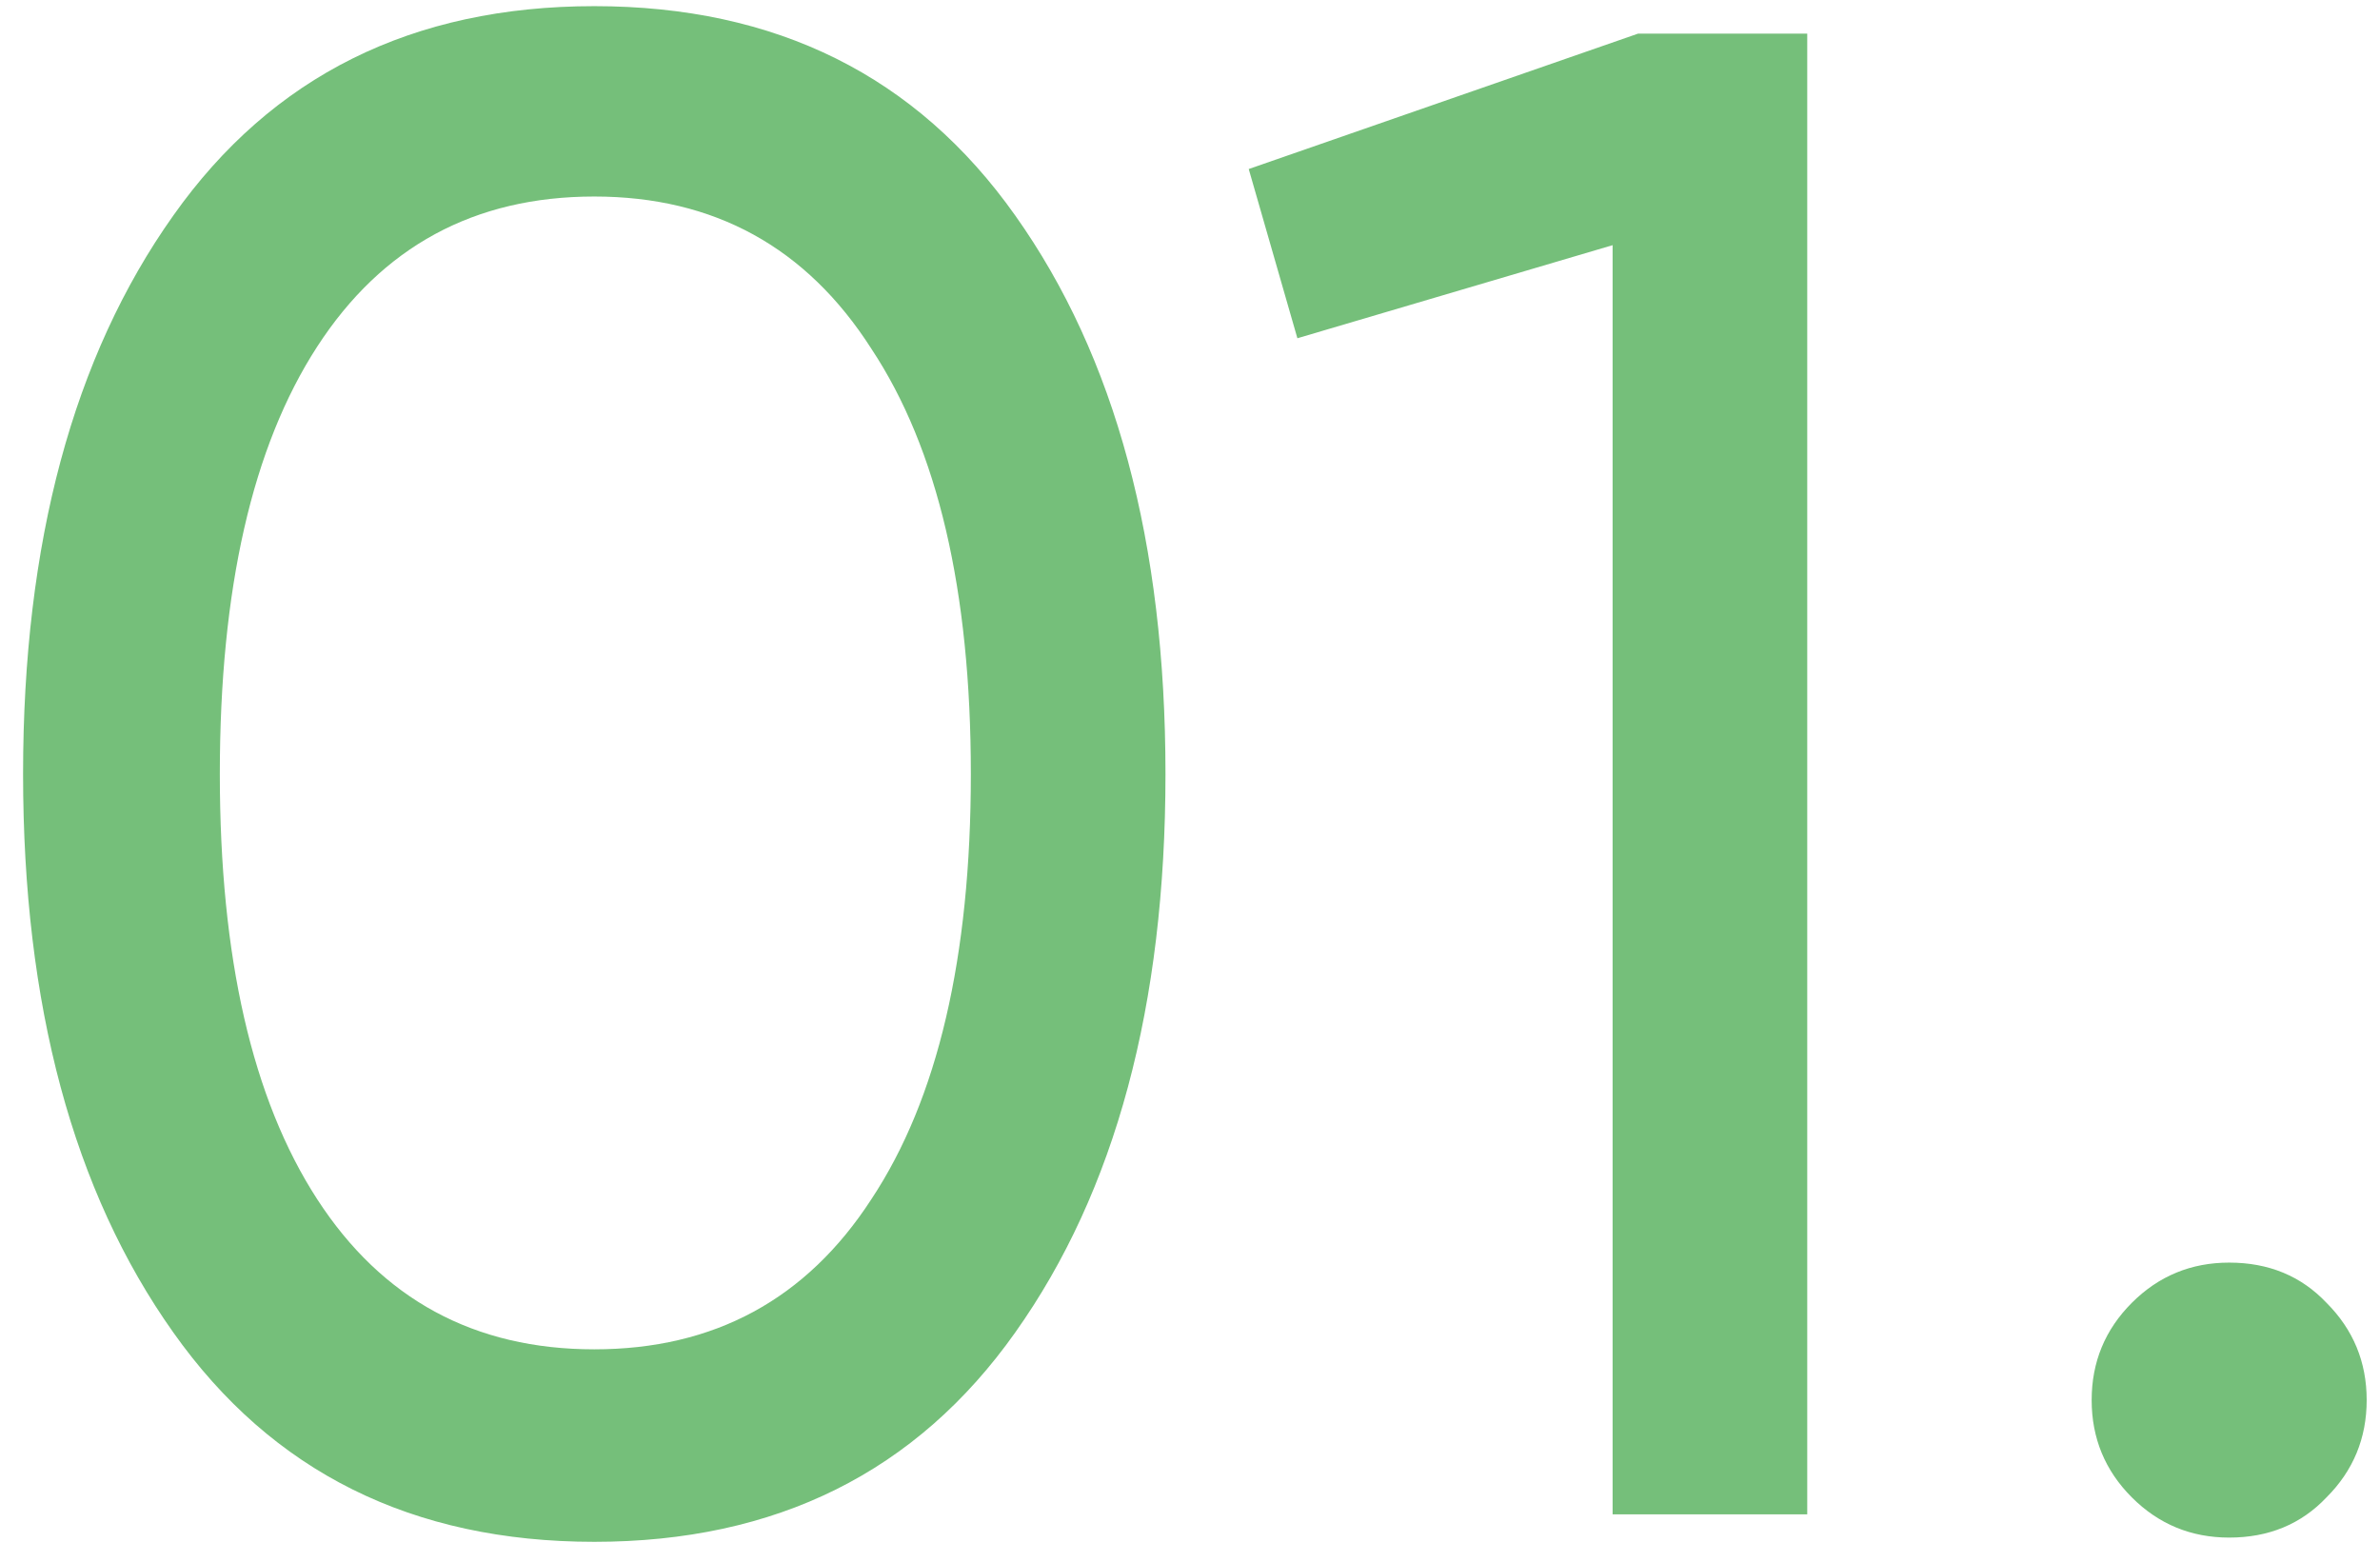 <svg width="99" height="65" viewBox="0 0 99 65" fill="none" xmlns="http://www.w3.org/2000/svg">
<path d="M42.232 55.432C38.125 61.24 32.288 64.144 24.72 64.144C17.152 64.144 11.315 61.24 7.208 55.432C3.043 49.565 0.96 41.821 0.96 32.2C0.96 22.579 3.043 14.835 7.208 8.968C11.315 3.16 17.152 0.256 24.72 0.256C32.288 0.256 38.125 3.16 42.232 8.968C46.397 14.835 48.48 22.579 48.48 32.2C48.48 41.821 46.397 49.565 42.232 55.432ZM9.144 32.2C9.144 39.827 10.493 45.723 13.192 49.888C15.891 54.053 19.733 56.136 24.72 56.136C29.707 56.136 33.549 54.053 36.248 49.888C39.005 45.723 40.384 39.827 40.384 32.2C40.384 24.573 39.005 18.677 36.248 14.512C33.549 10.288 29.707 8.176 24.72 8.176C19.733 8.176 15.891 10.259 13.192 14.424C10.493 18.589 9.144 24.515 9.144 32.2ZM51.943 7.032L68.135 1.4H75.175V63H67.079V10.2L53.967 14.072L51.943 7.032ZM92.726 63.968C91.142 63.968 89.793 63.411 88.678 62.296C87.564 61.181 87.006 59.832 87.006 58.248C87.006 56.664 87.564 55.315 88.678 54.2C89.793 53.085 91.142 52.528 92.726 52.528C94.369 52.528 95.718 53.085 96.774 54.2C97.889 55.315 98.446 56.664 98.446 58.248C98.446 59.832 97.889 61.181 96.774 62.296C95.718 63.411 94.369 63.968 92.726 63.968Z" fill="#75BF7A"/>
</svg>
